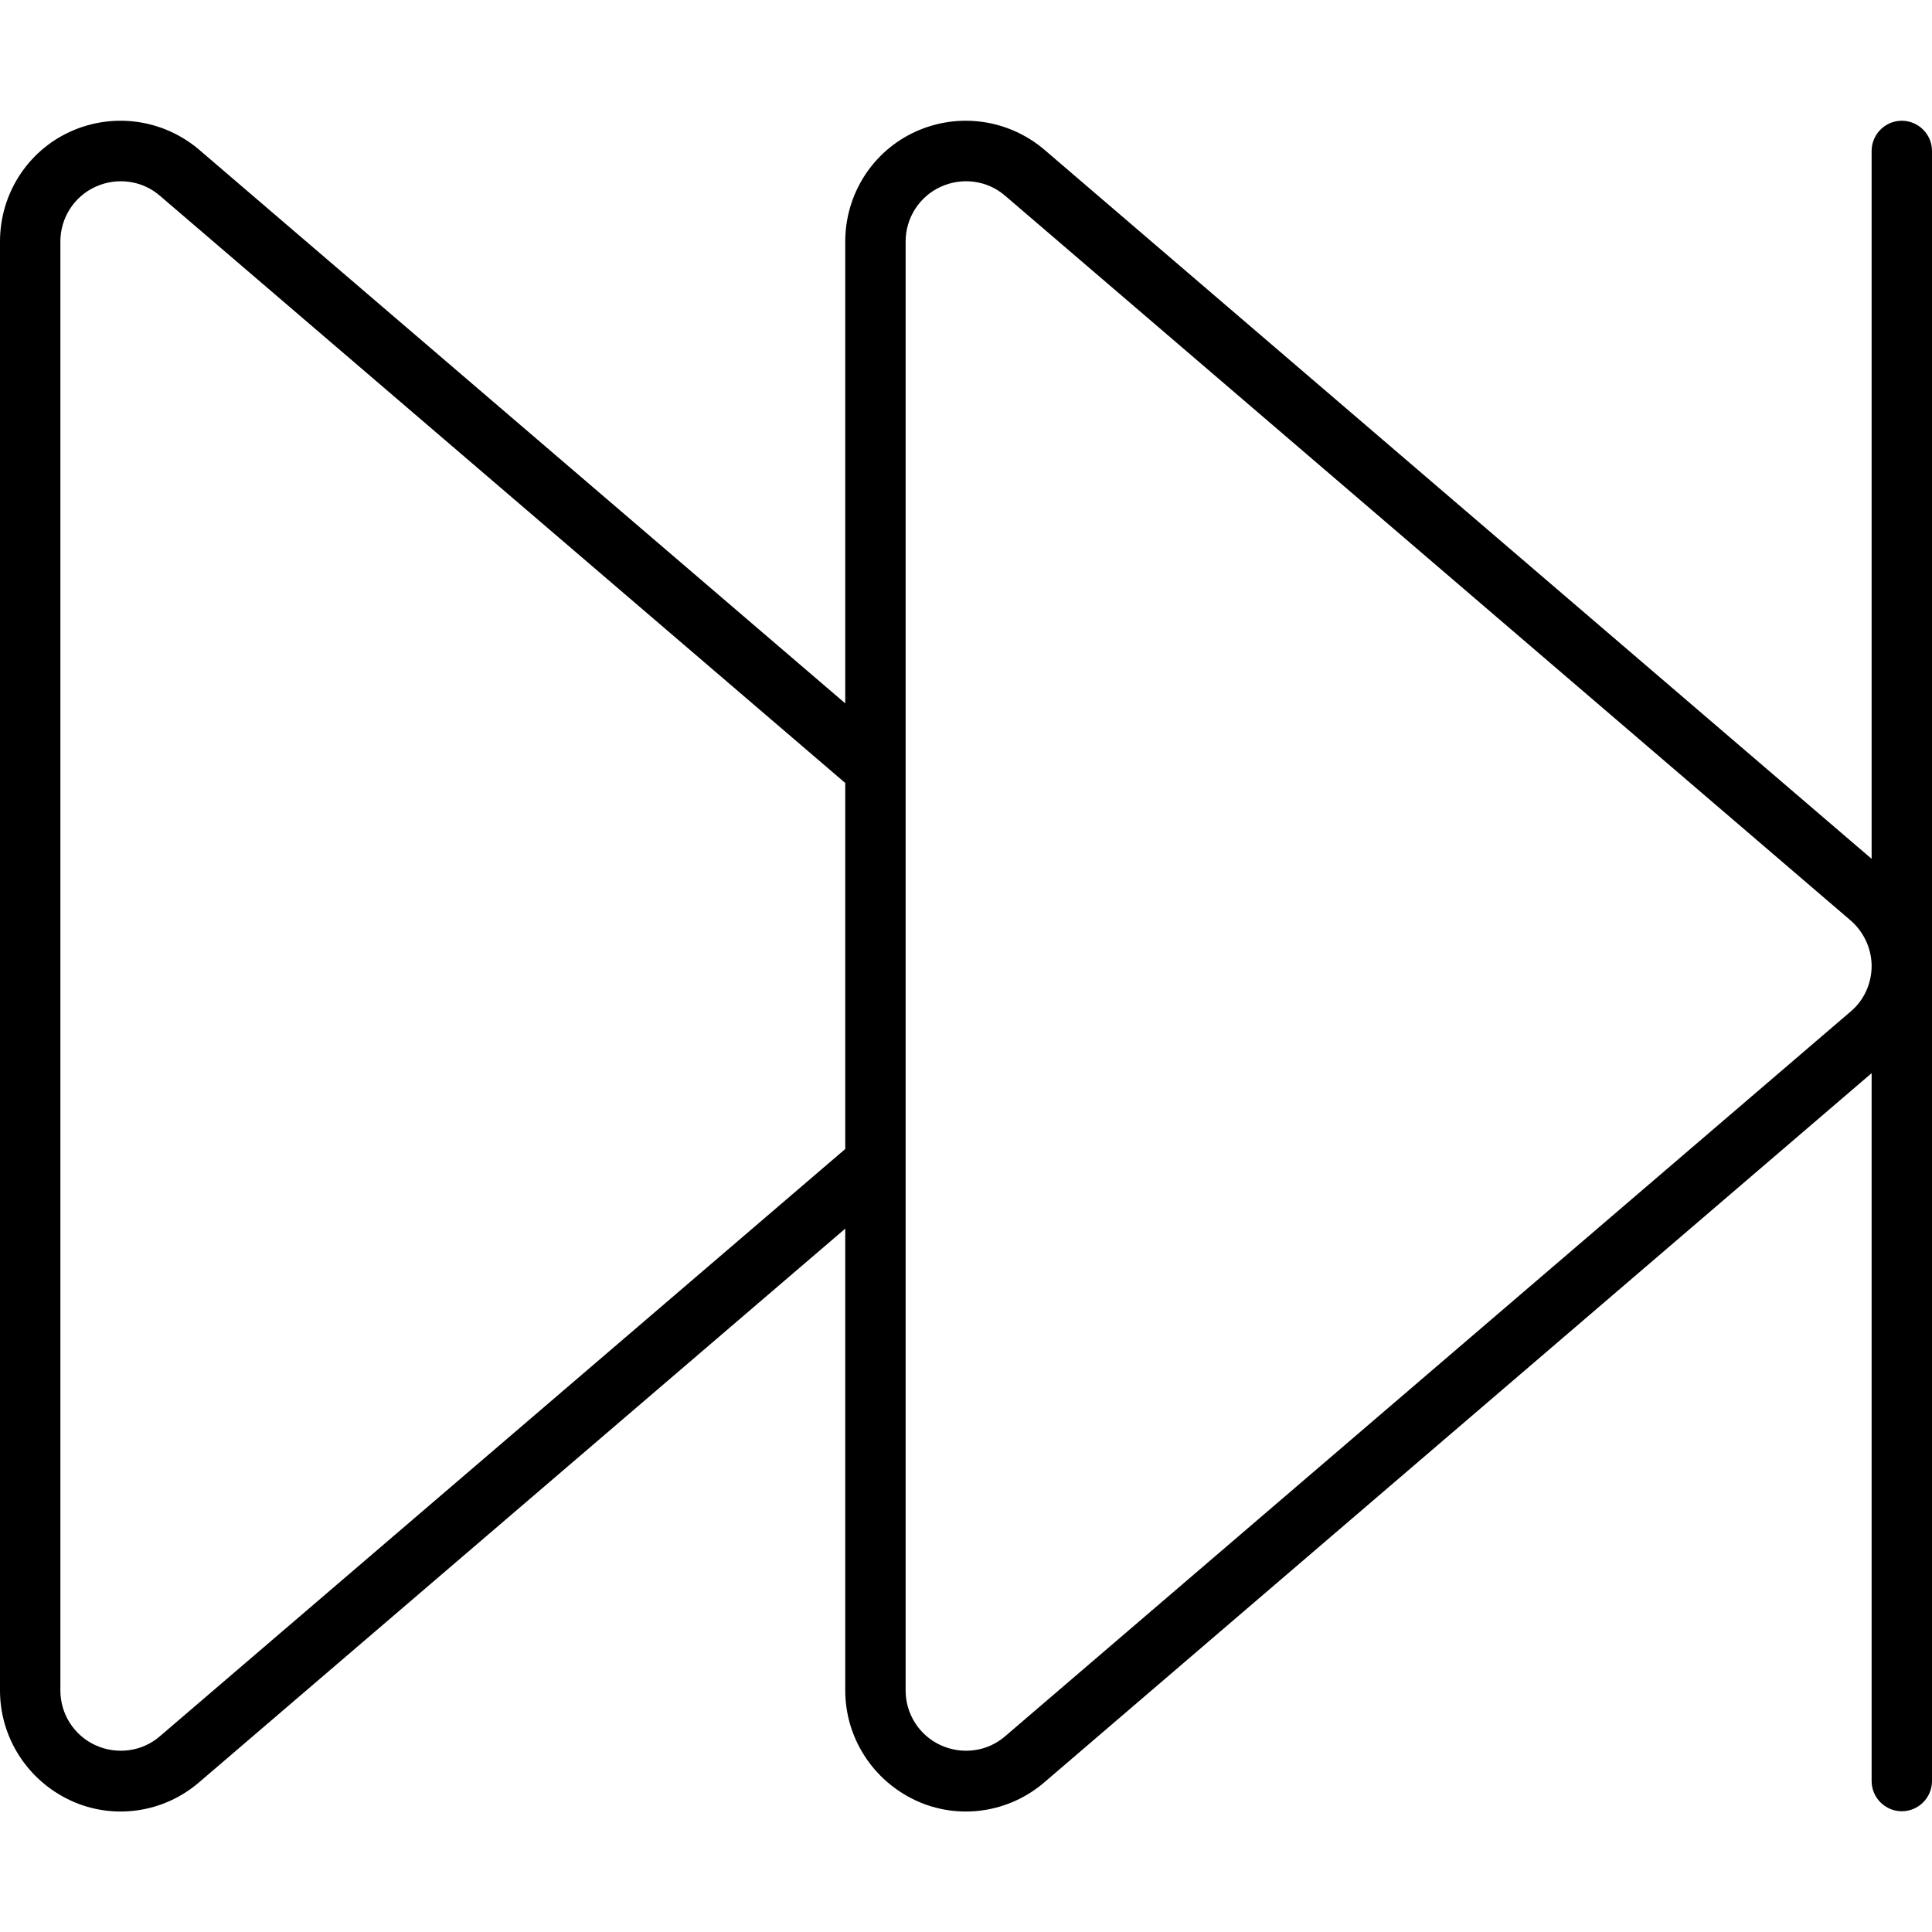 <svg xmlns="http://www.w3.org/2000/svg" viewBox="0 0 512 512"><!--! Font Awesome Pro 7.0.0 by @fontawesome - https://fontawesome.com License - https://fontawesome.com/license (Commercial License) Copyright 2025 Fonticons, Inc. --><path fill="currentColor" d="M504 480c4.4 0 8-3.6 8-8l0-432c0-4.4-3.6-8-8-8s-8 3.6-8 8l0 187.6-219.2-187.9c-9.5-8.1-22.8-10-34.2-4.8S224 51.5 224 64L224 186.4 52.8 39.7c-9.5-8.1-22.8-10-34.2-4.8S0 51.5 0 64L0 448c0 12.5 7.3 23.8 18.6 29.1s24.7 3.4 34.2-4.8L224 325.6 224 448c0 12.5 7.3 23.8 18.6 29.1s24.7 3.4 34.2-4.8L496 284.4 496 472c0 4.4 3.6 8 8 8zM240 311.9L240 64c0-6.2 3.6-11.9 9.3-14.5s12.4-1.7 17.1 2.4l224 192c3.5 3 5.6 7.5 5.6 12.1s-2 9.1-5.6 12.1l0 0-224 192c-4.7 4.1-11.4 5-17.1 2.4S240 454.2 240 448l0-136.1zM224 207.5l0 97-181.6 155.6c-4.7 4.1-11.4 5-17.1 2.4S16 454.2 16 448L16 64c0-6.2 3.6-11.9 9.3-14.5s12.4-1.7 17.1 2.4L224 207.5z"/></svg>
